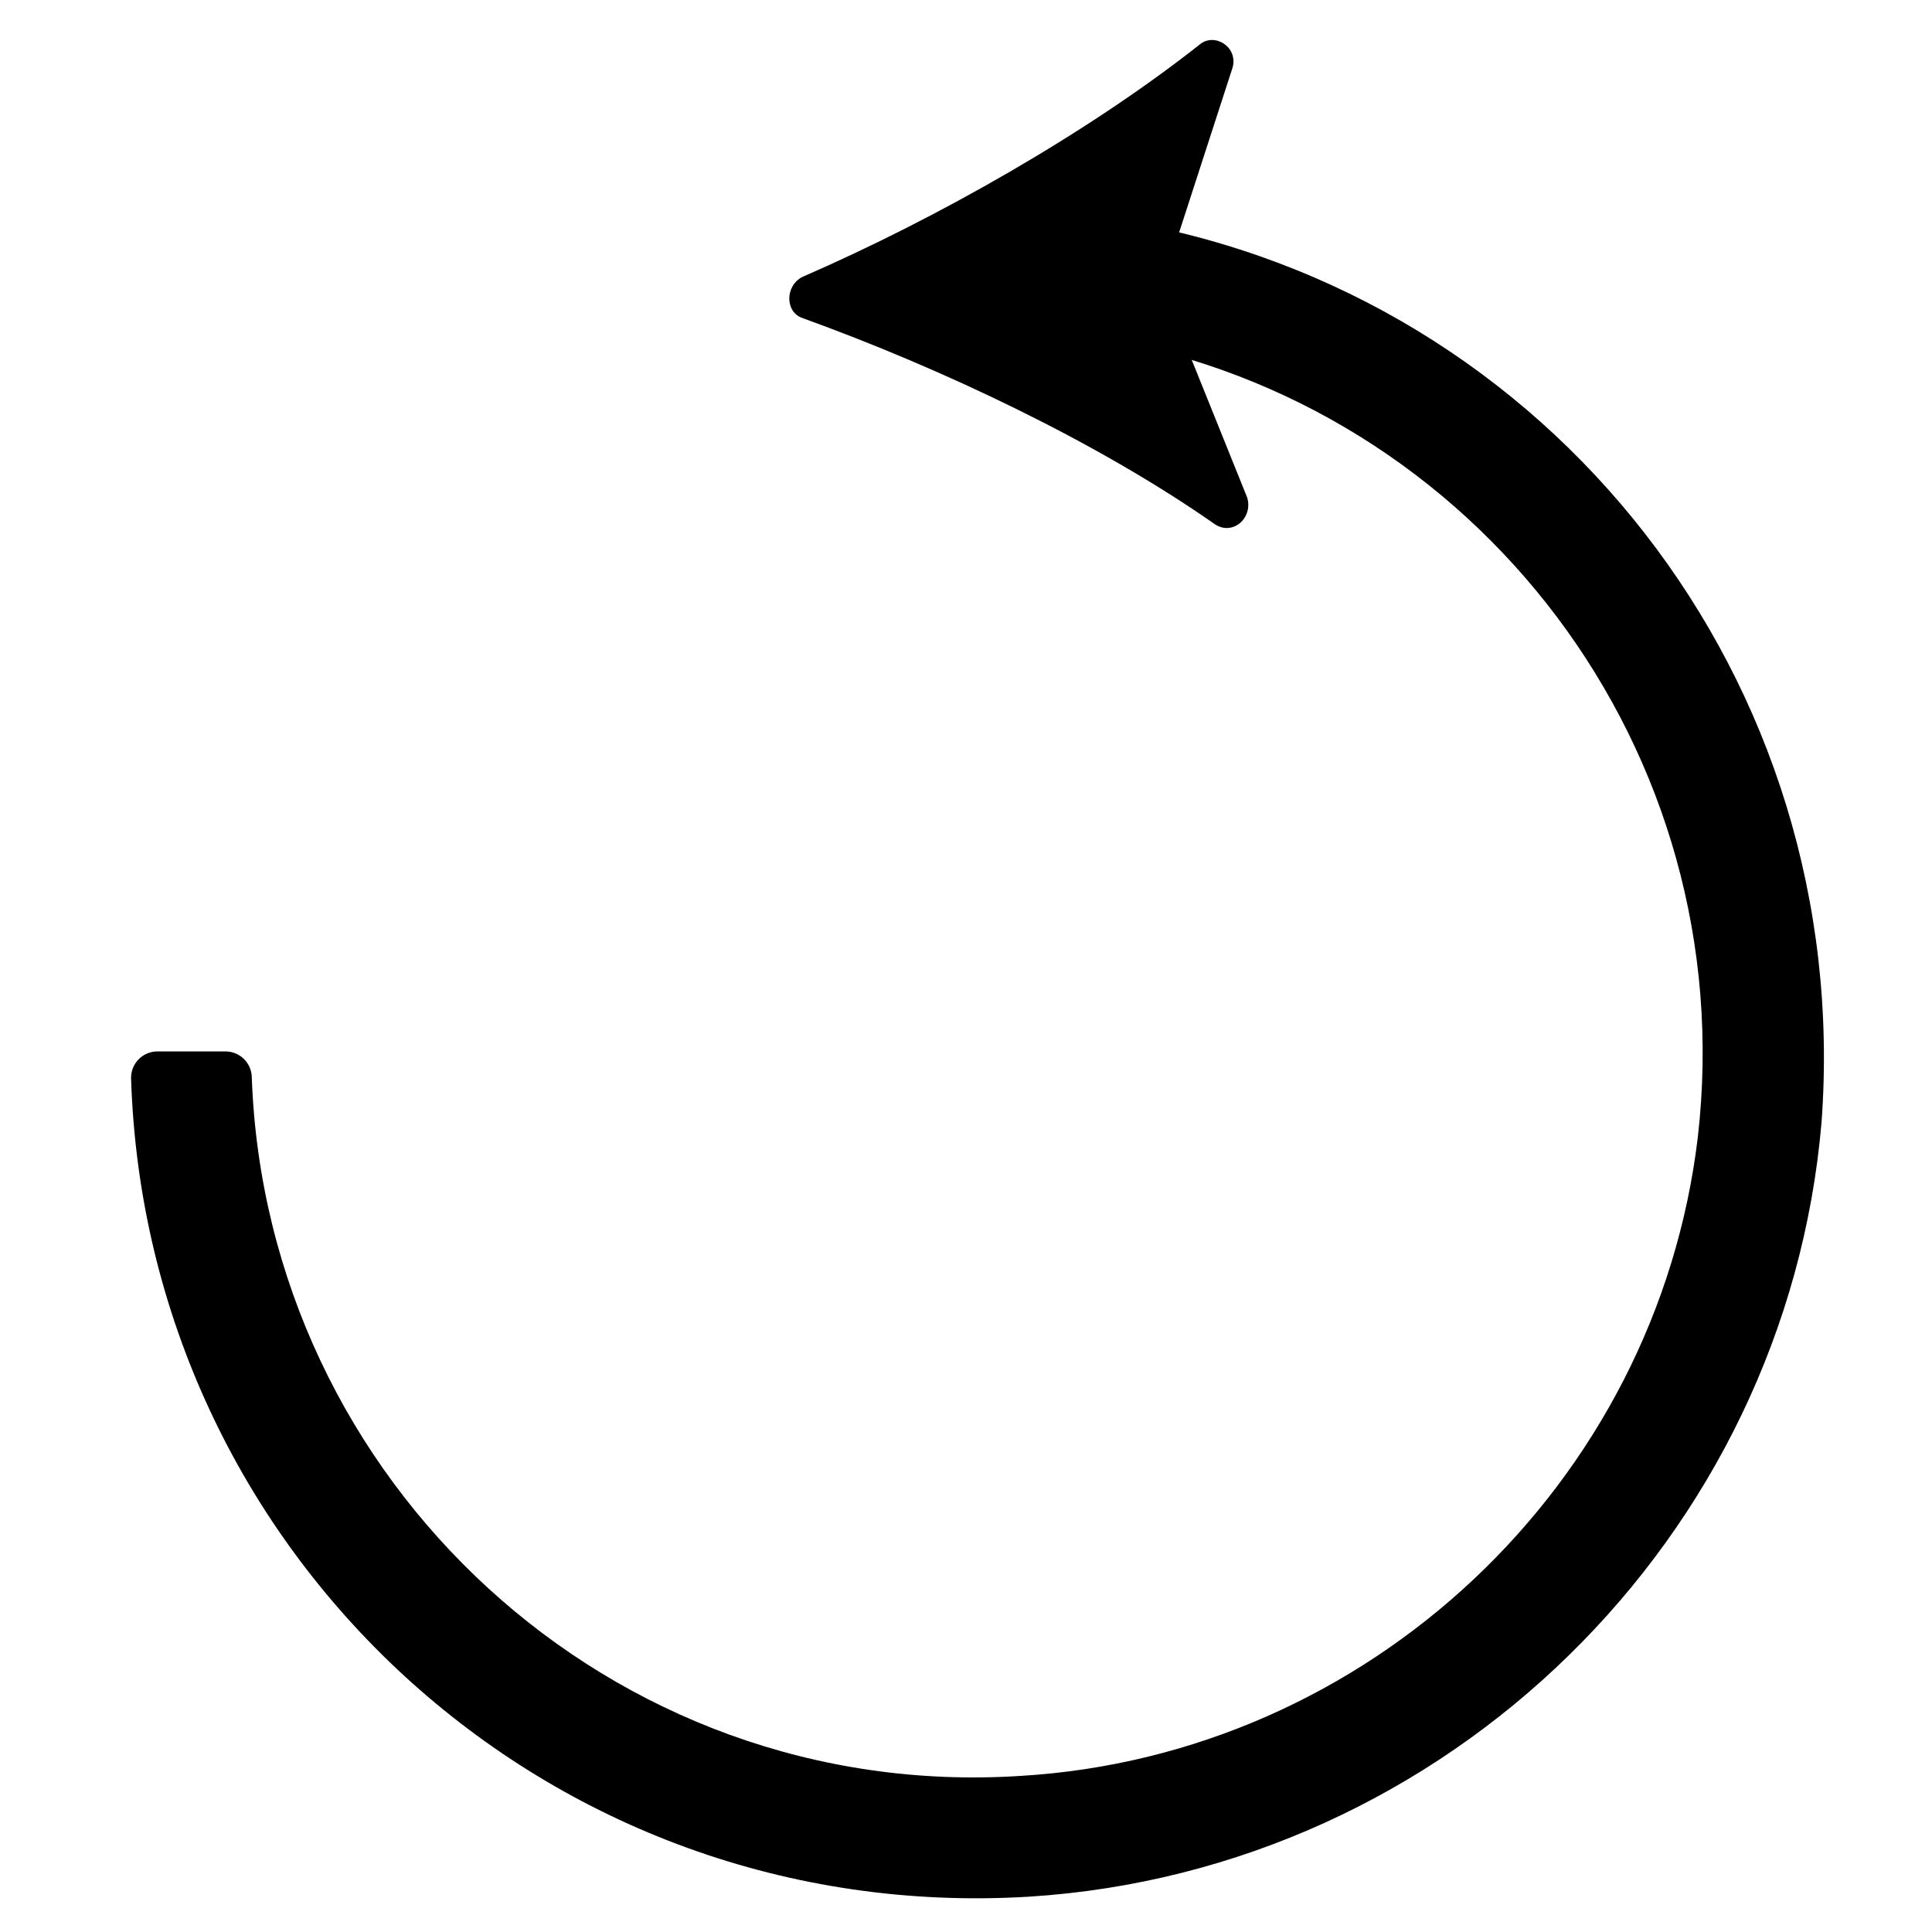 <?xml version="1.0" encoding="utf-8"?>
<!-- Generator: Adobe Illustrator 27.0.0, SVG Export Plug-In . SVG Version: 6.00 Build 0)  -->
<svg width="28px" height="28px" version="1.1" id="Capa_1" xmlns="http://www.w3.org/2000/svg" xmlns:xlink="http://www.w3.org/1999/xlink" x="0px" y="0px"
	 viewBox="0 0 59.3 65.6" style="enable-background:new 0 0 59.3 65.6;" xml:space="preserve">
<g>
	<g>
		<path d="M31.8,64.4c-16.4,1-30-11.7-30.5-27.8c0-0.5,0.4-0.9,0.9-0.9h2.3c0.5,0,0.9,0.4,0.9,0.9c0.5,13.7,12.2,24.6,26.1,23.7
			c11.8-0.7,21.6-9.9,23-21.7C56,25.5,47,13.7,34.3,11.5l0.7-4C49.5,10,59.8,23.1,58.7,38.1C57.5,52.2,46,63.5,31.8,64.4z"/>
	</g>
	<g>
		<path d="M24.1,10.8c4.7,1.7,10,4.2,14,7c0.6,0.4,1.3-0.2,1.1-0.9l-2.9-7.2l2.4-7.4c0.2-0.7-0.6-1.2-1.1-0.8
			c-3.8,3-8.9,5.9-13.5,7.9C23.5,9.7,23.5,10.6,24.1,10.8z"/>
	</g>
</g>
</svg>
